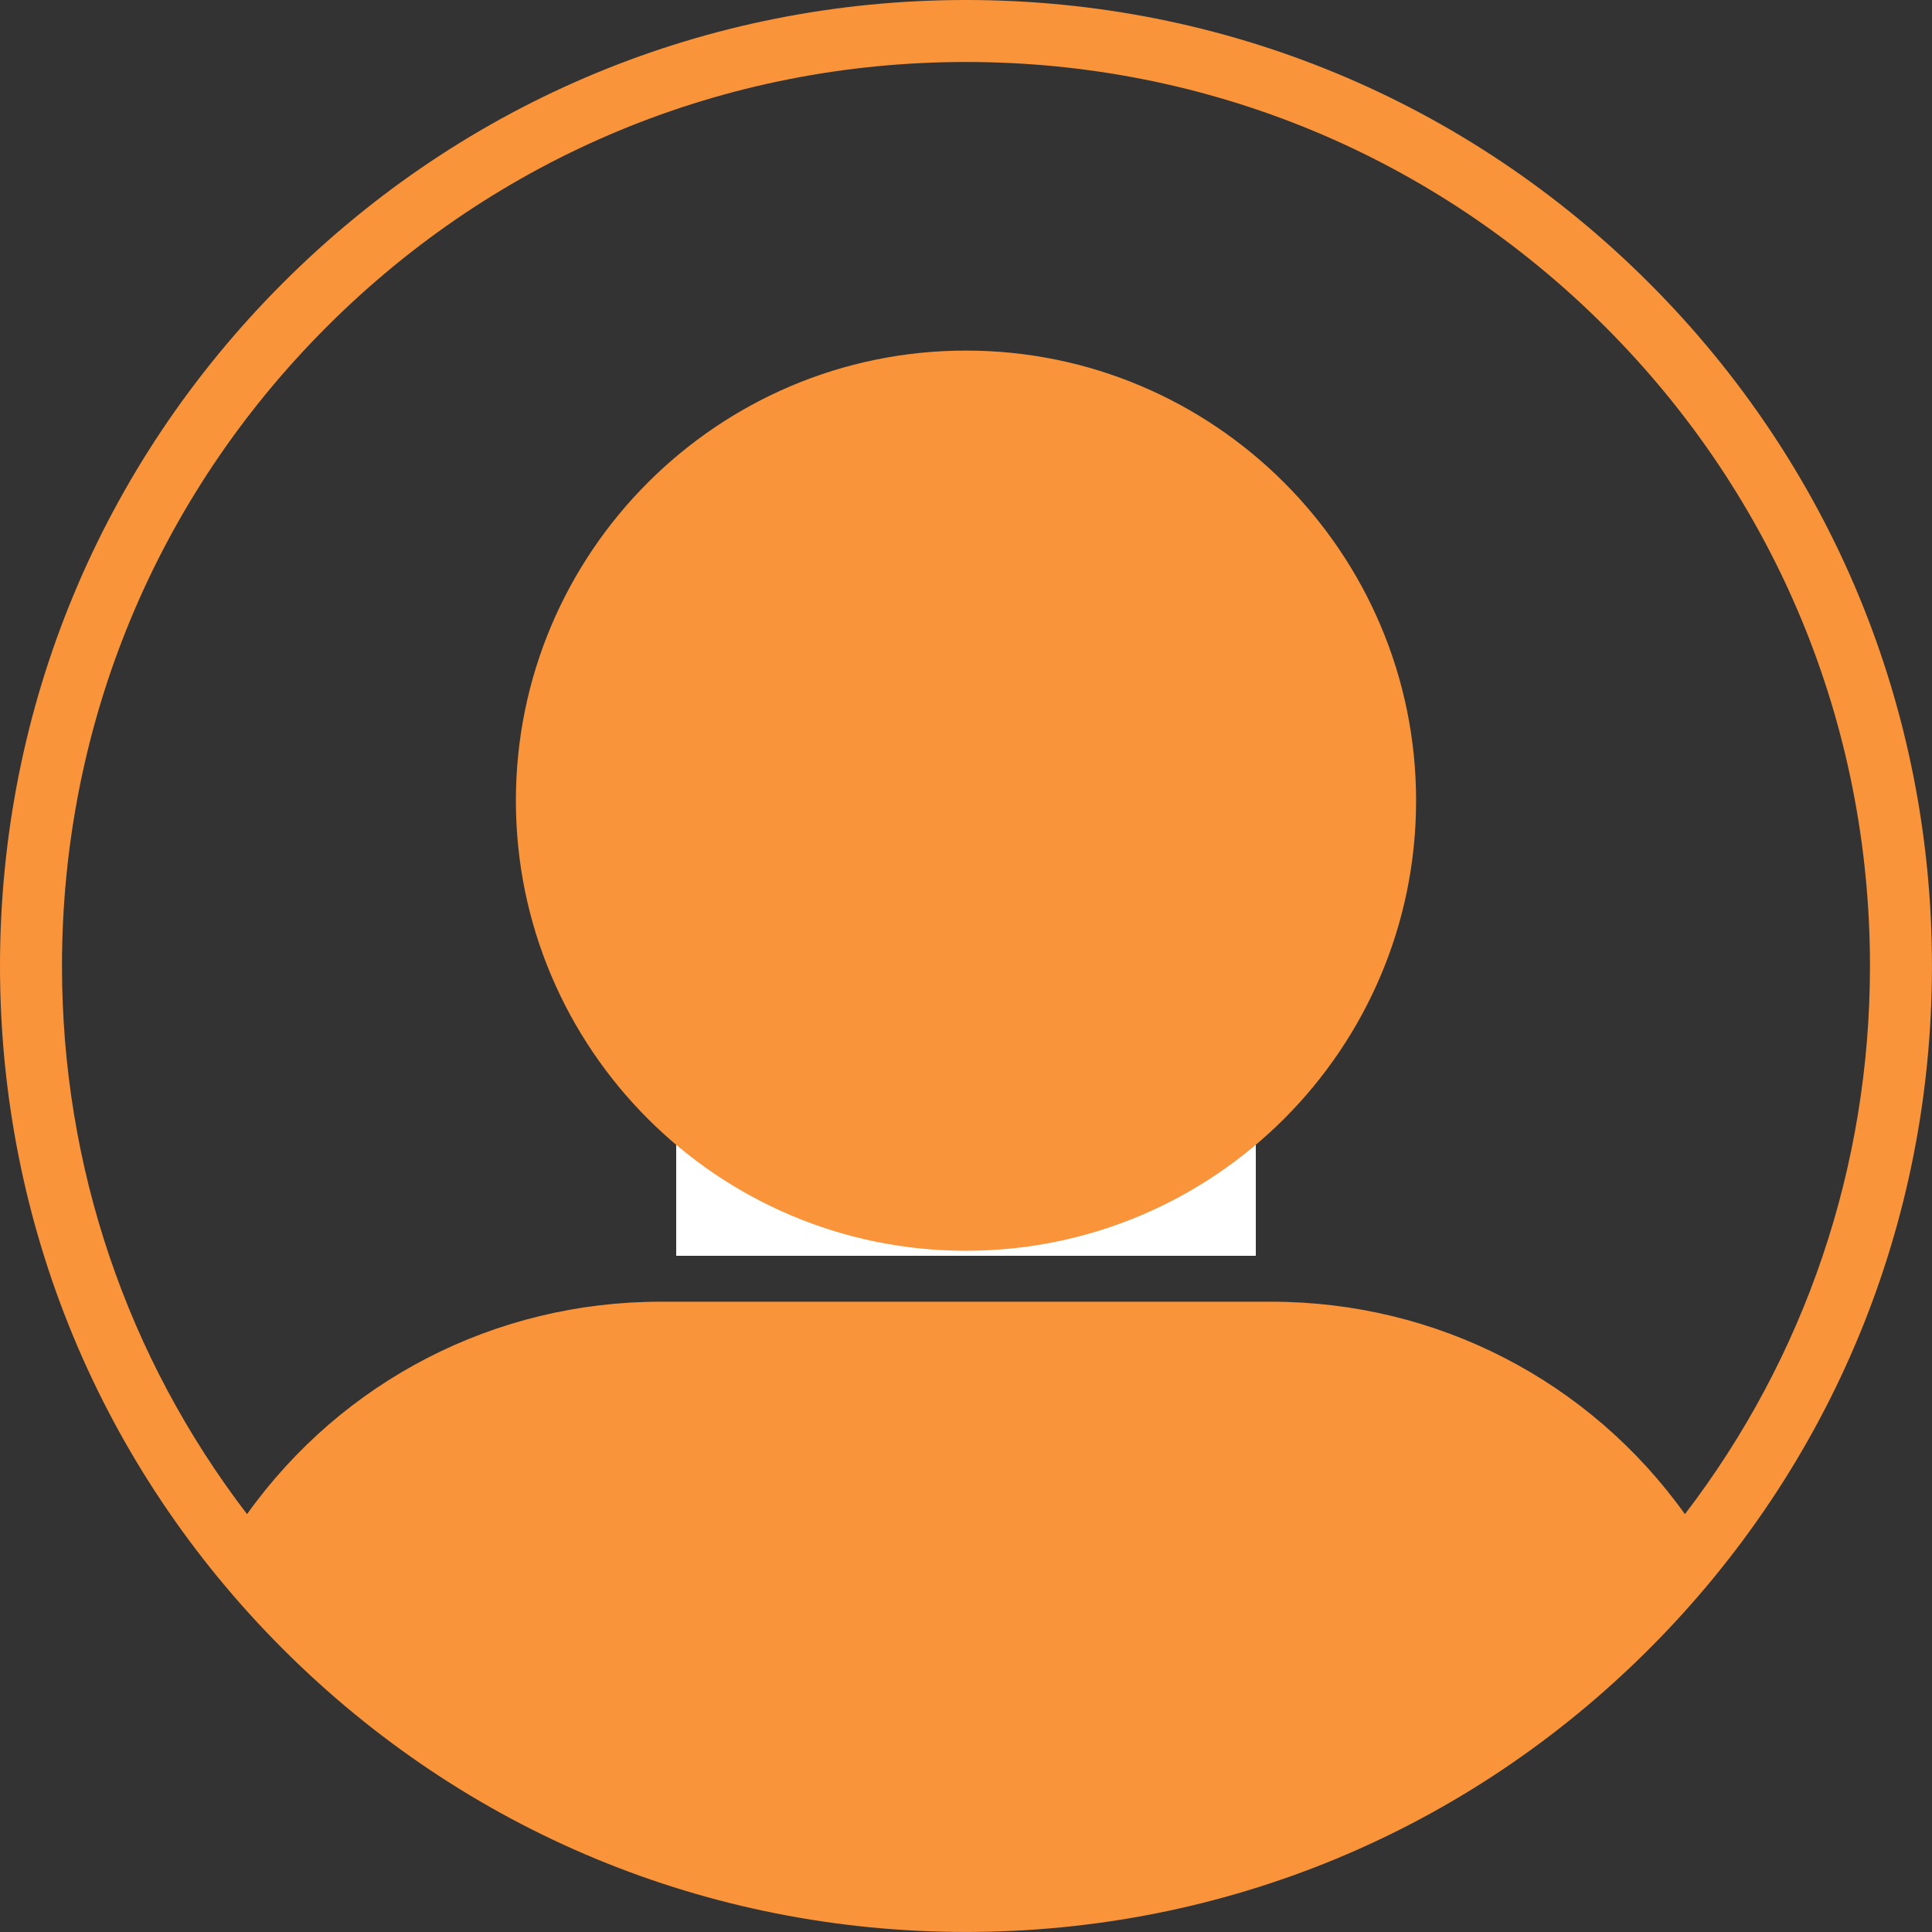 <svg xmlns="http://www.w3.org/2000/svg" width="500" height="500" version="1.0" viewBox="0 0 375 375"><rect x="0" y="0" width="375" height="375" fill="#333333" stroke="none"/><defs><clipPath id="a"><path d="M131.25 131.25h112.5v112.5h-112.5Zm0 0"/></clipPath></defs><g clip-path="url(#a)"><path fill="#fff" d="M131.25 131.25h112.5v112.5h-112.5Zm0 0"/></g><path fill="#f9943b" d="M320.078 54.918C284.664 19.504 237.578 0 187.496 0 137.414 0 90.332 19.504 54.918 54.918 19.504 90.328 0 137.414 0 187.496c0 50.082 19.504 97.168 54.918 132.582 35.414 35.414 82.496 54.914 132.578 54.914 50.082 0 97.168-19.5 132.582-54.914 35.414-35.414 54.914-82.5 54.914-132.582 0-50.082-19.5-97.168-54.914-132.578ZM63.426 63.426c33.14-33.14 77.203-51.395 124.07-51.395 46.871 0 90.934 18.254 124.074 51.395 33.14 33.14 51.39 77.203 51.39 124.07 0 38.961-12.624 75.98-35.917 106.399-18.54-25.918-48.14-41.235-80.29-41.235H128.239c-32.148 0-61.75 15.317-80.289 41.235-23.293-30.422-35.918-67.438-35.918-106.399 0-46.867 18.254-90.93 51.395-124.07Zm124.07 179.351c48.176 0 87.367-39.191 87.367-87.367 0-48.172-39.191-87.363-87.367-87.363-48.172 0-87.363 39.191-87.363 87.363 0 48.176 39.191 87.367 87.363 87.367Zm0 0"/></svg>